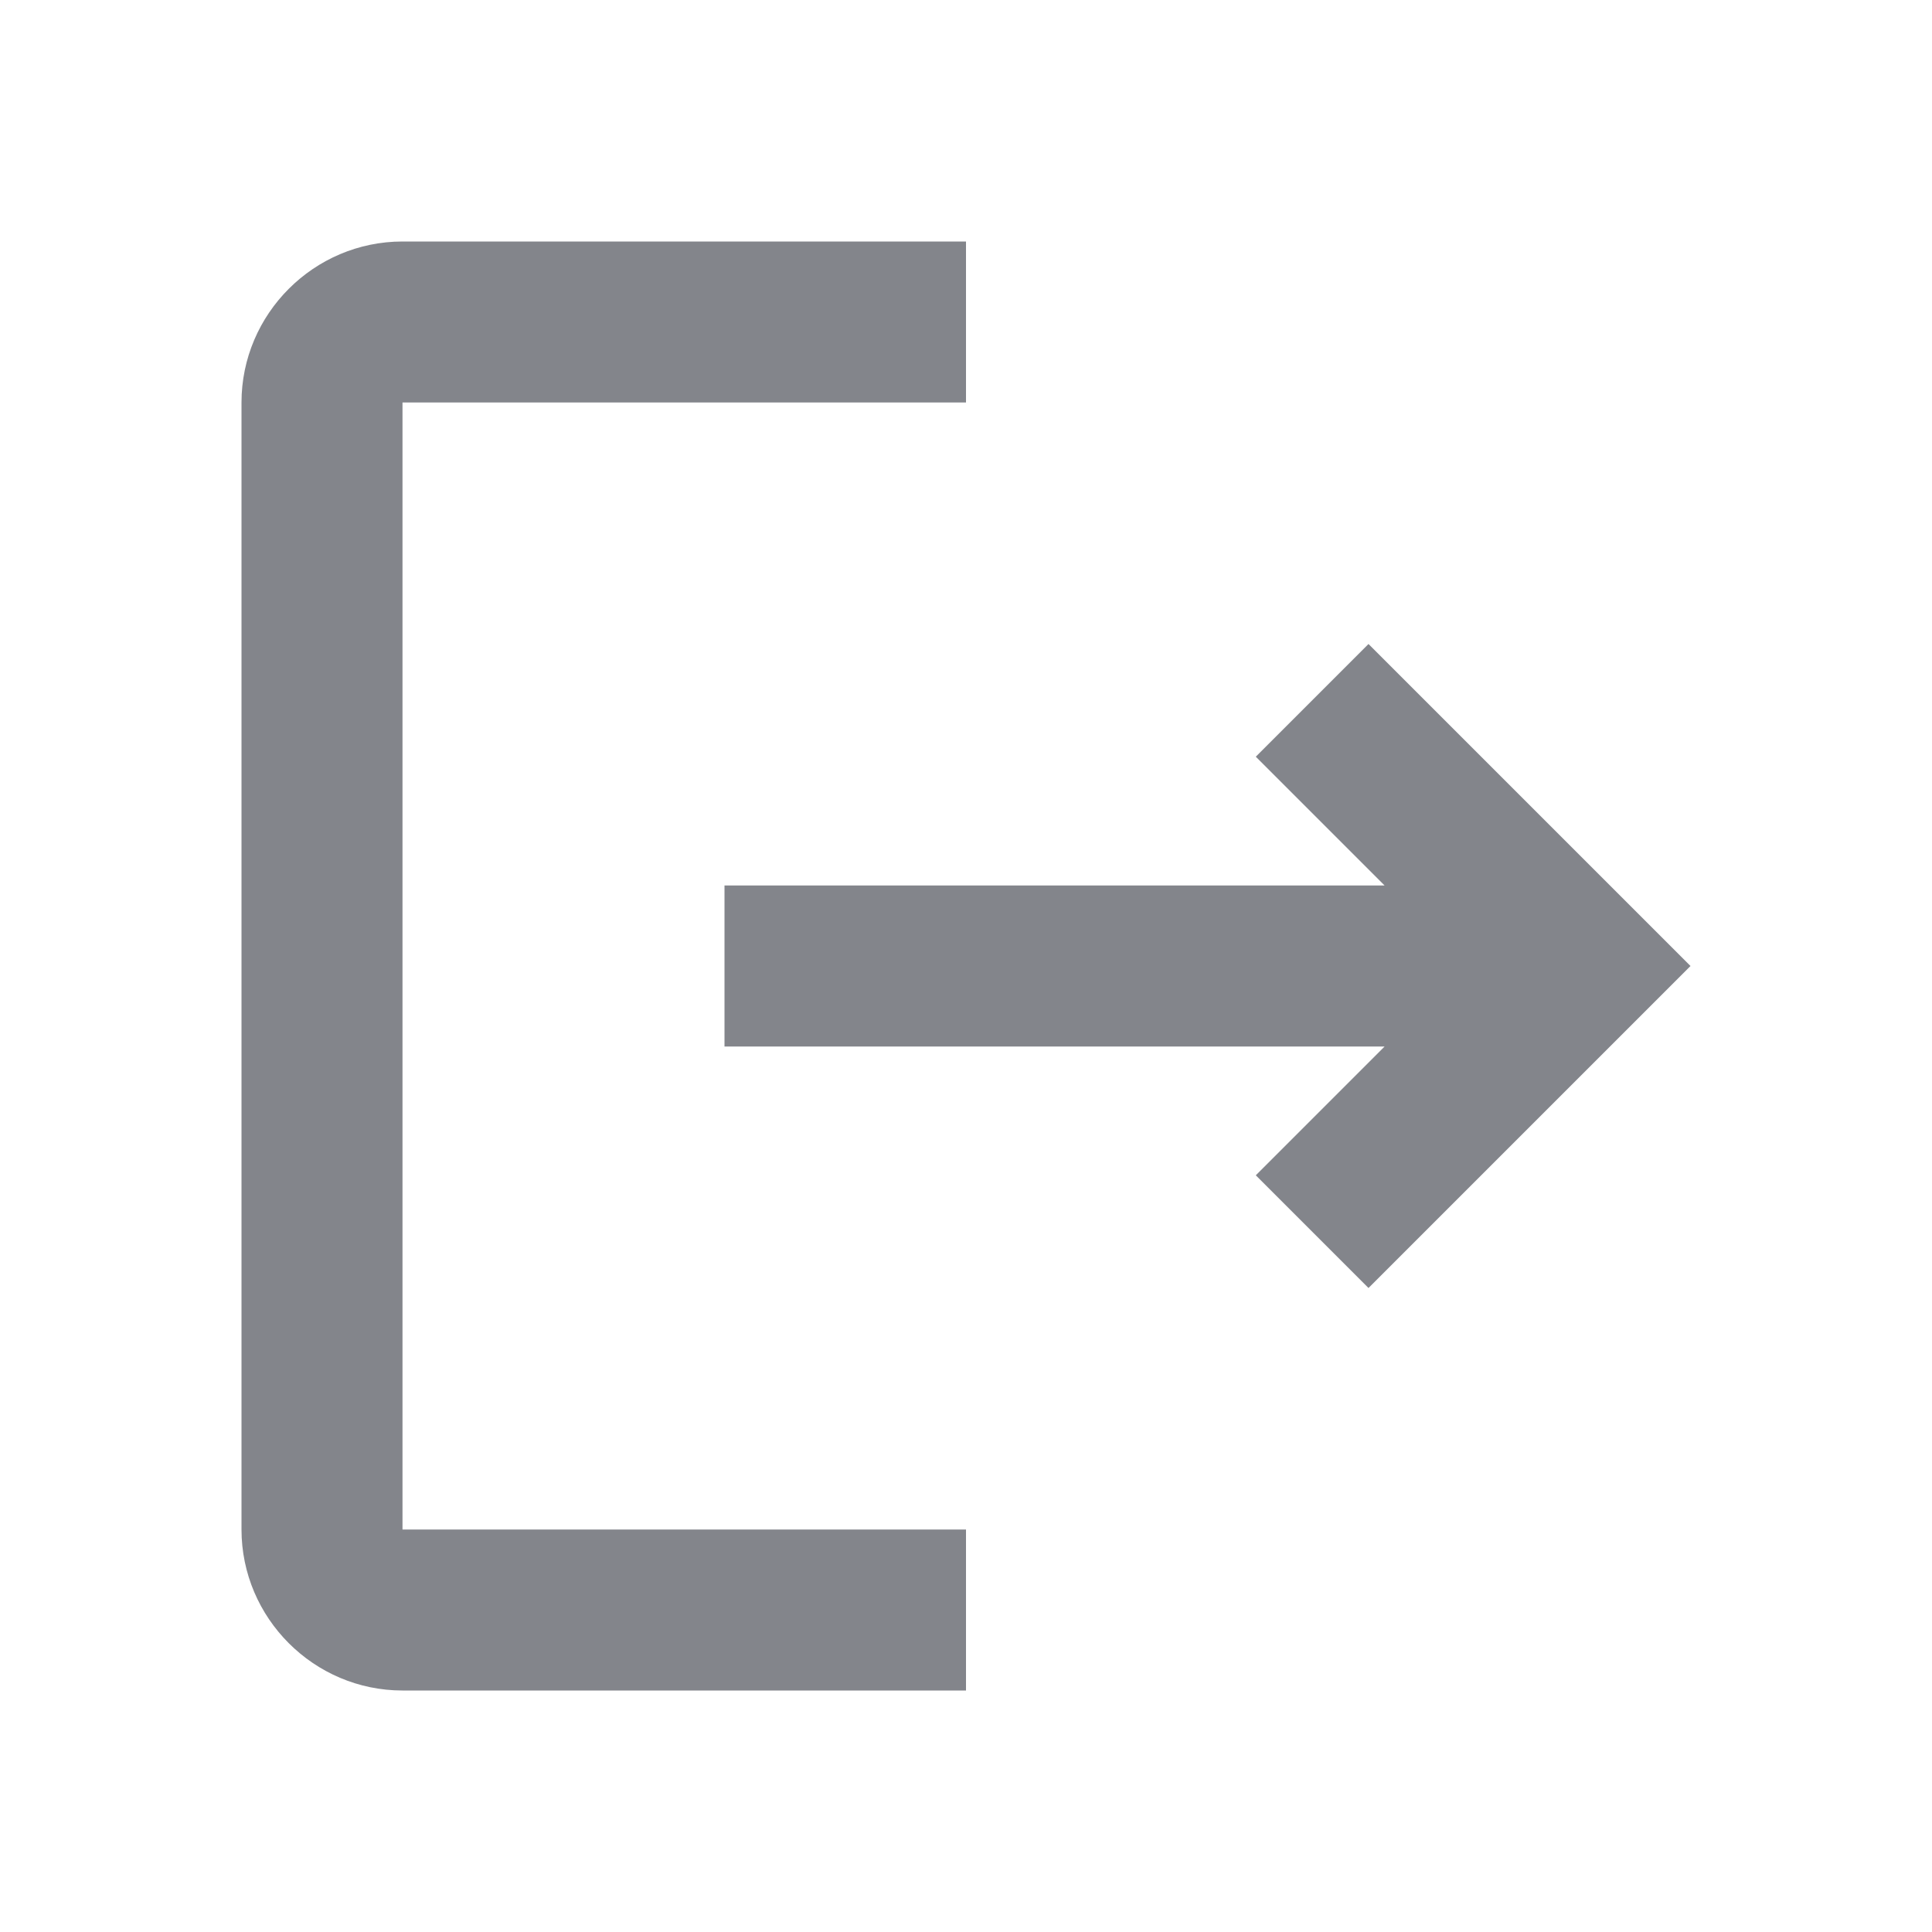<svg width="24" height="24" viewBox="0 0 24 24" fill="none" xmlns="http://www.w3.org/2000/svg">
<g id="mdi:logout">
<path id="Vector" d="M17 8L15.6 9.4L17.2 11H9V13H17.2L15.6 14.6L17 16L21 12L17 8ZM5 5H12V3H5C3.9 3 3 3.9 3 5V19C3 20.1 3.9 21 5 21H12V19H5V5Z" fill="#83858B"/>
</g>
</svg>

